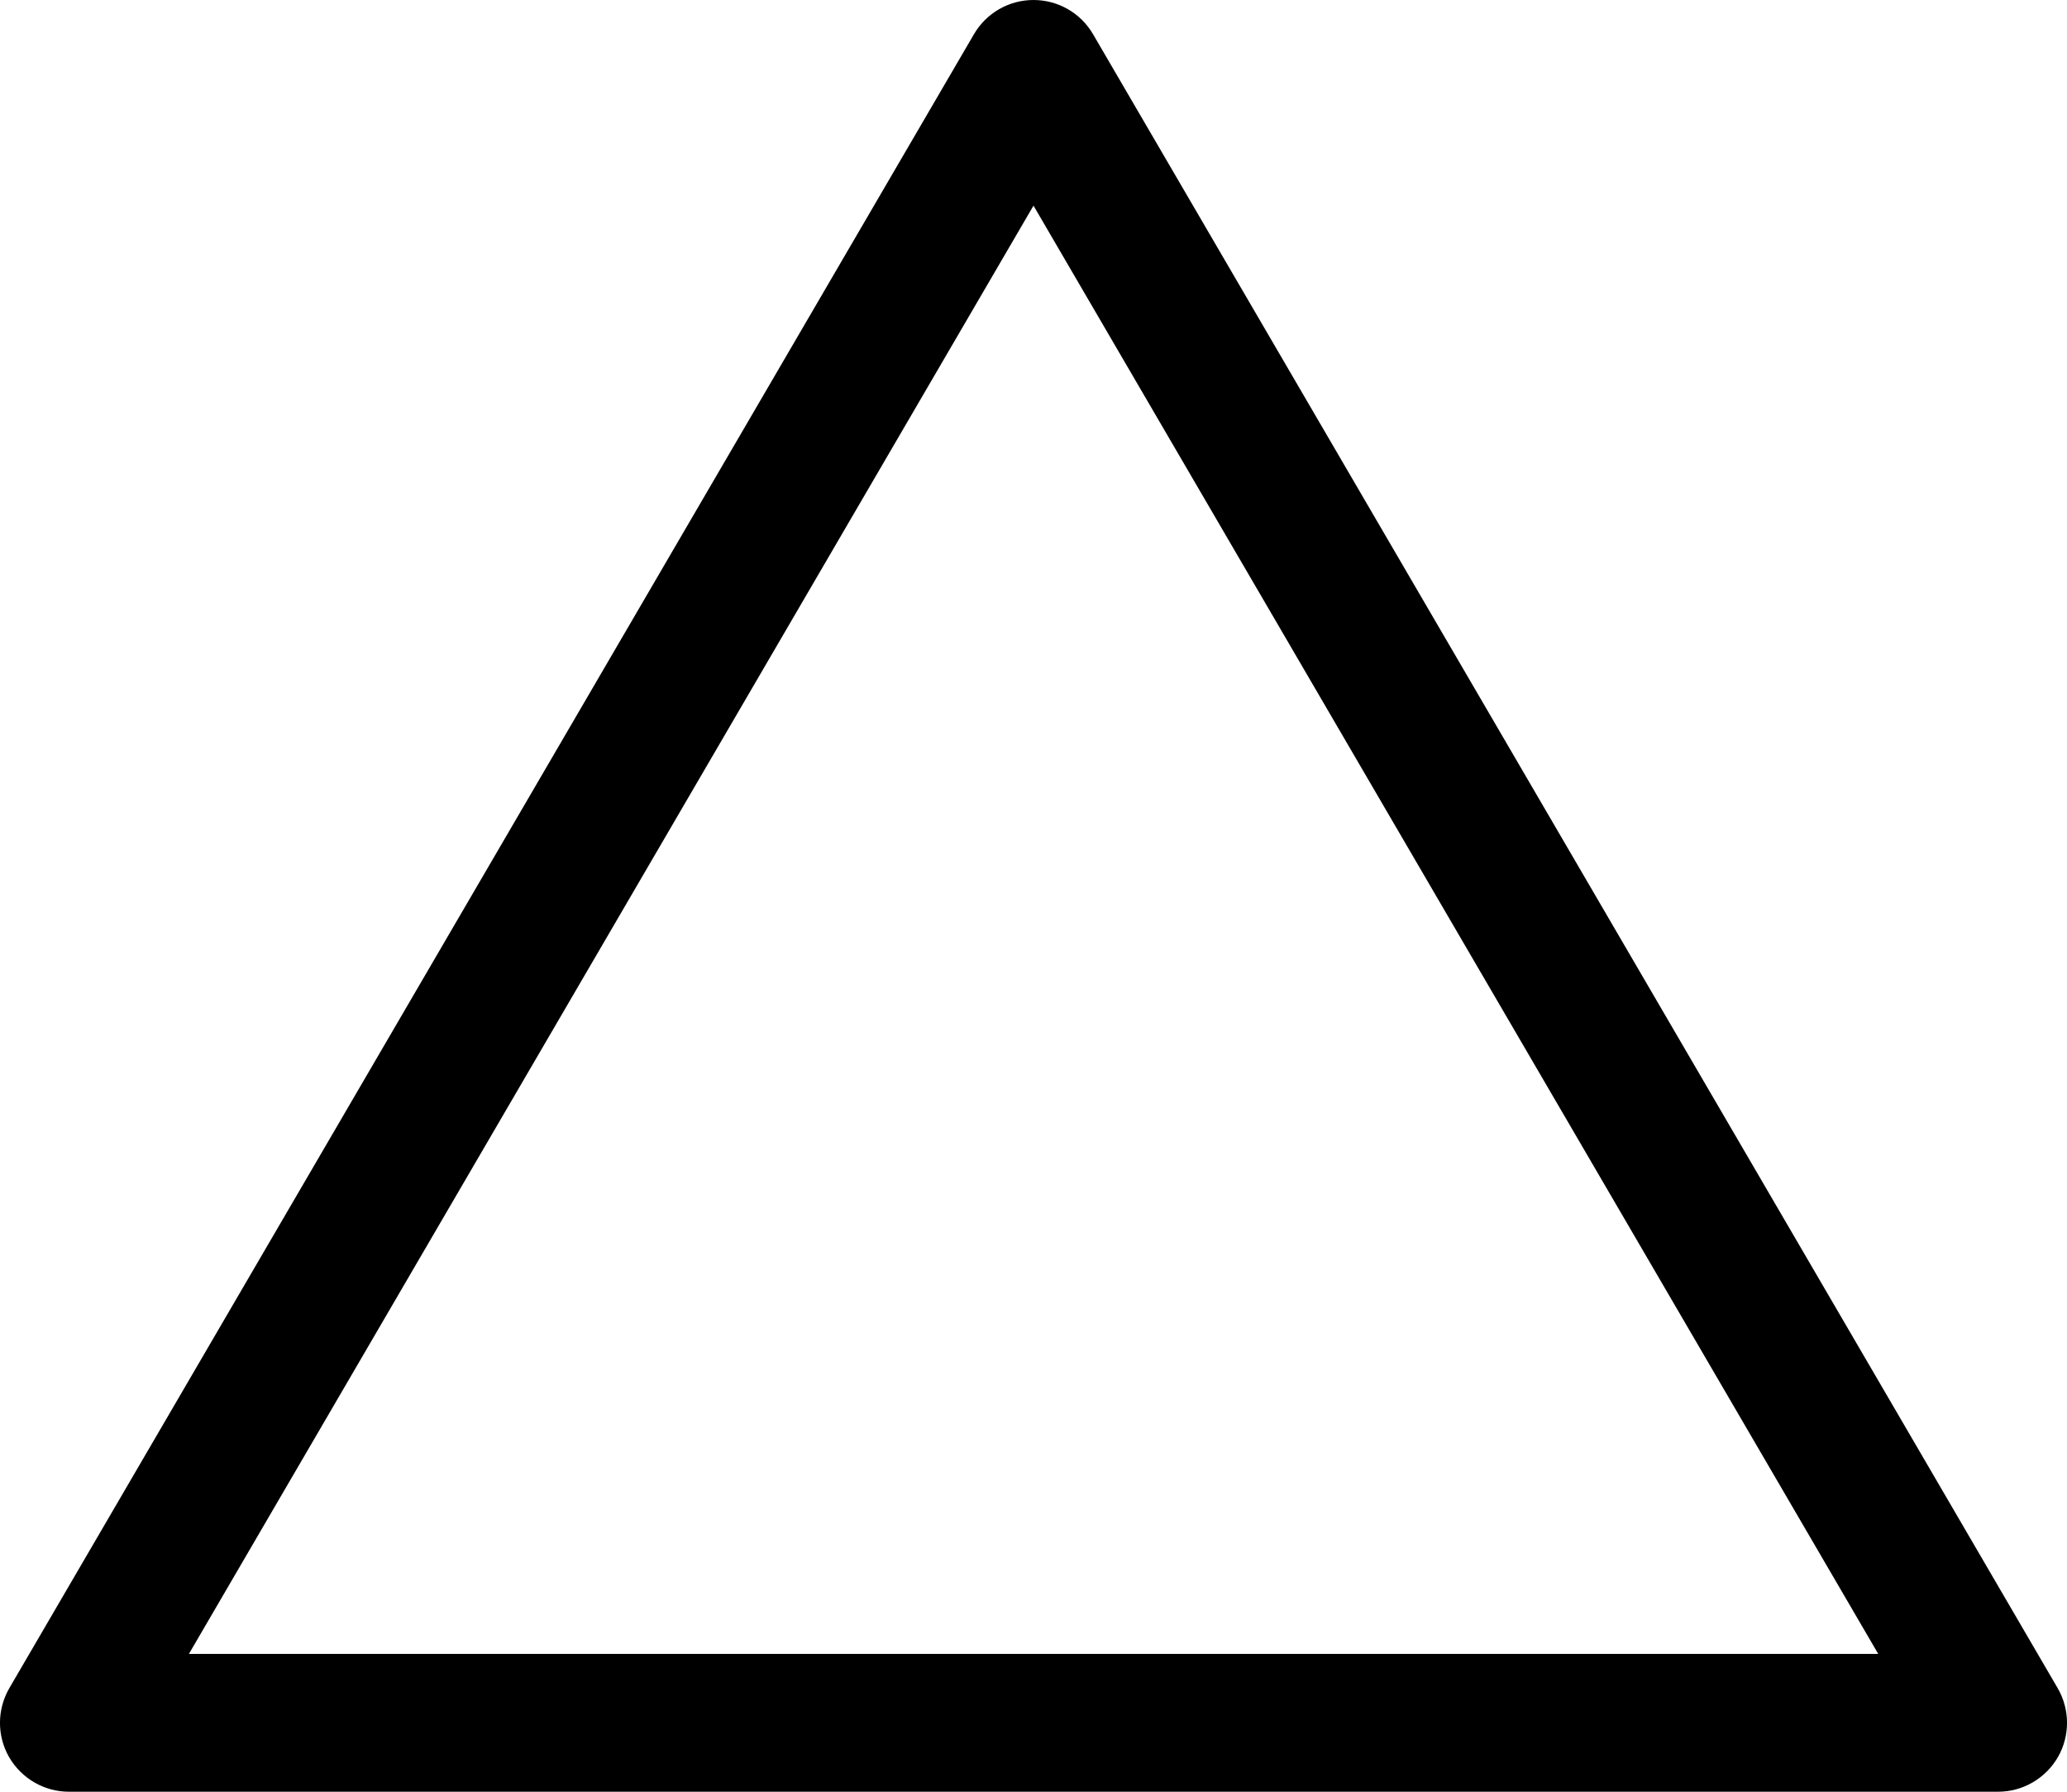 <svg width="15" height="13" viewBox="0 0 15 13" fill="none" xmlns="http://www.w3.org/2000/svg">
<path fill-rule="evenodd" clip-rule="evenodd" d="M7.5 0C7.678 0 7.842 0.094 7.932 0.248L14.932 12.248C15.022 12.403 15.023 12.594 14.934 12.749C14.844 12.904 14.679 13 14.5 13H0.5C0.321 13 0.156 12.904 0.066 12.749C-0.023 12.594 -0.022 12.403 0.068 12.248L7.068 0.248C7.158 0.094 7.322 0 7.5 0ZM1.371 12H13.63L7.5 1.492L1.371 12Z" fill="black"/>
</svg>
